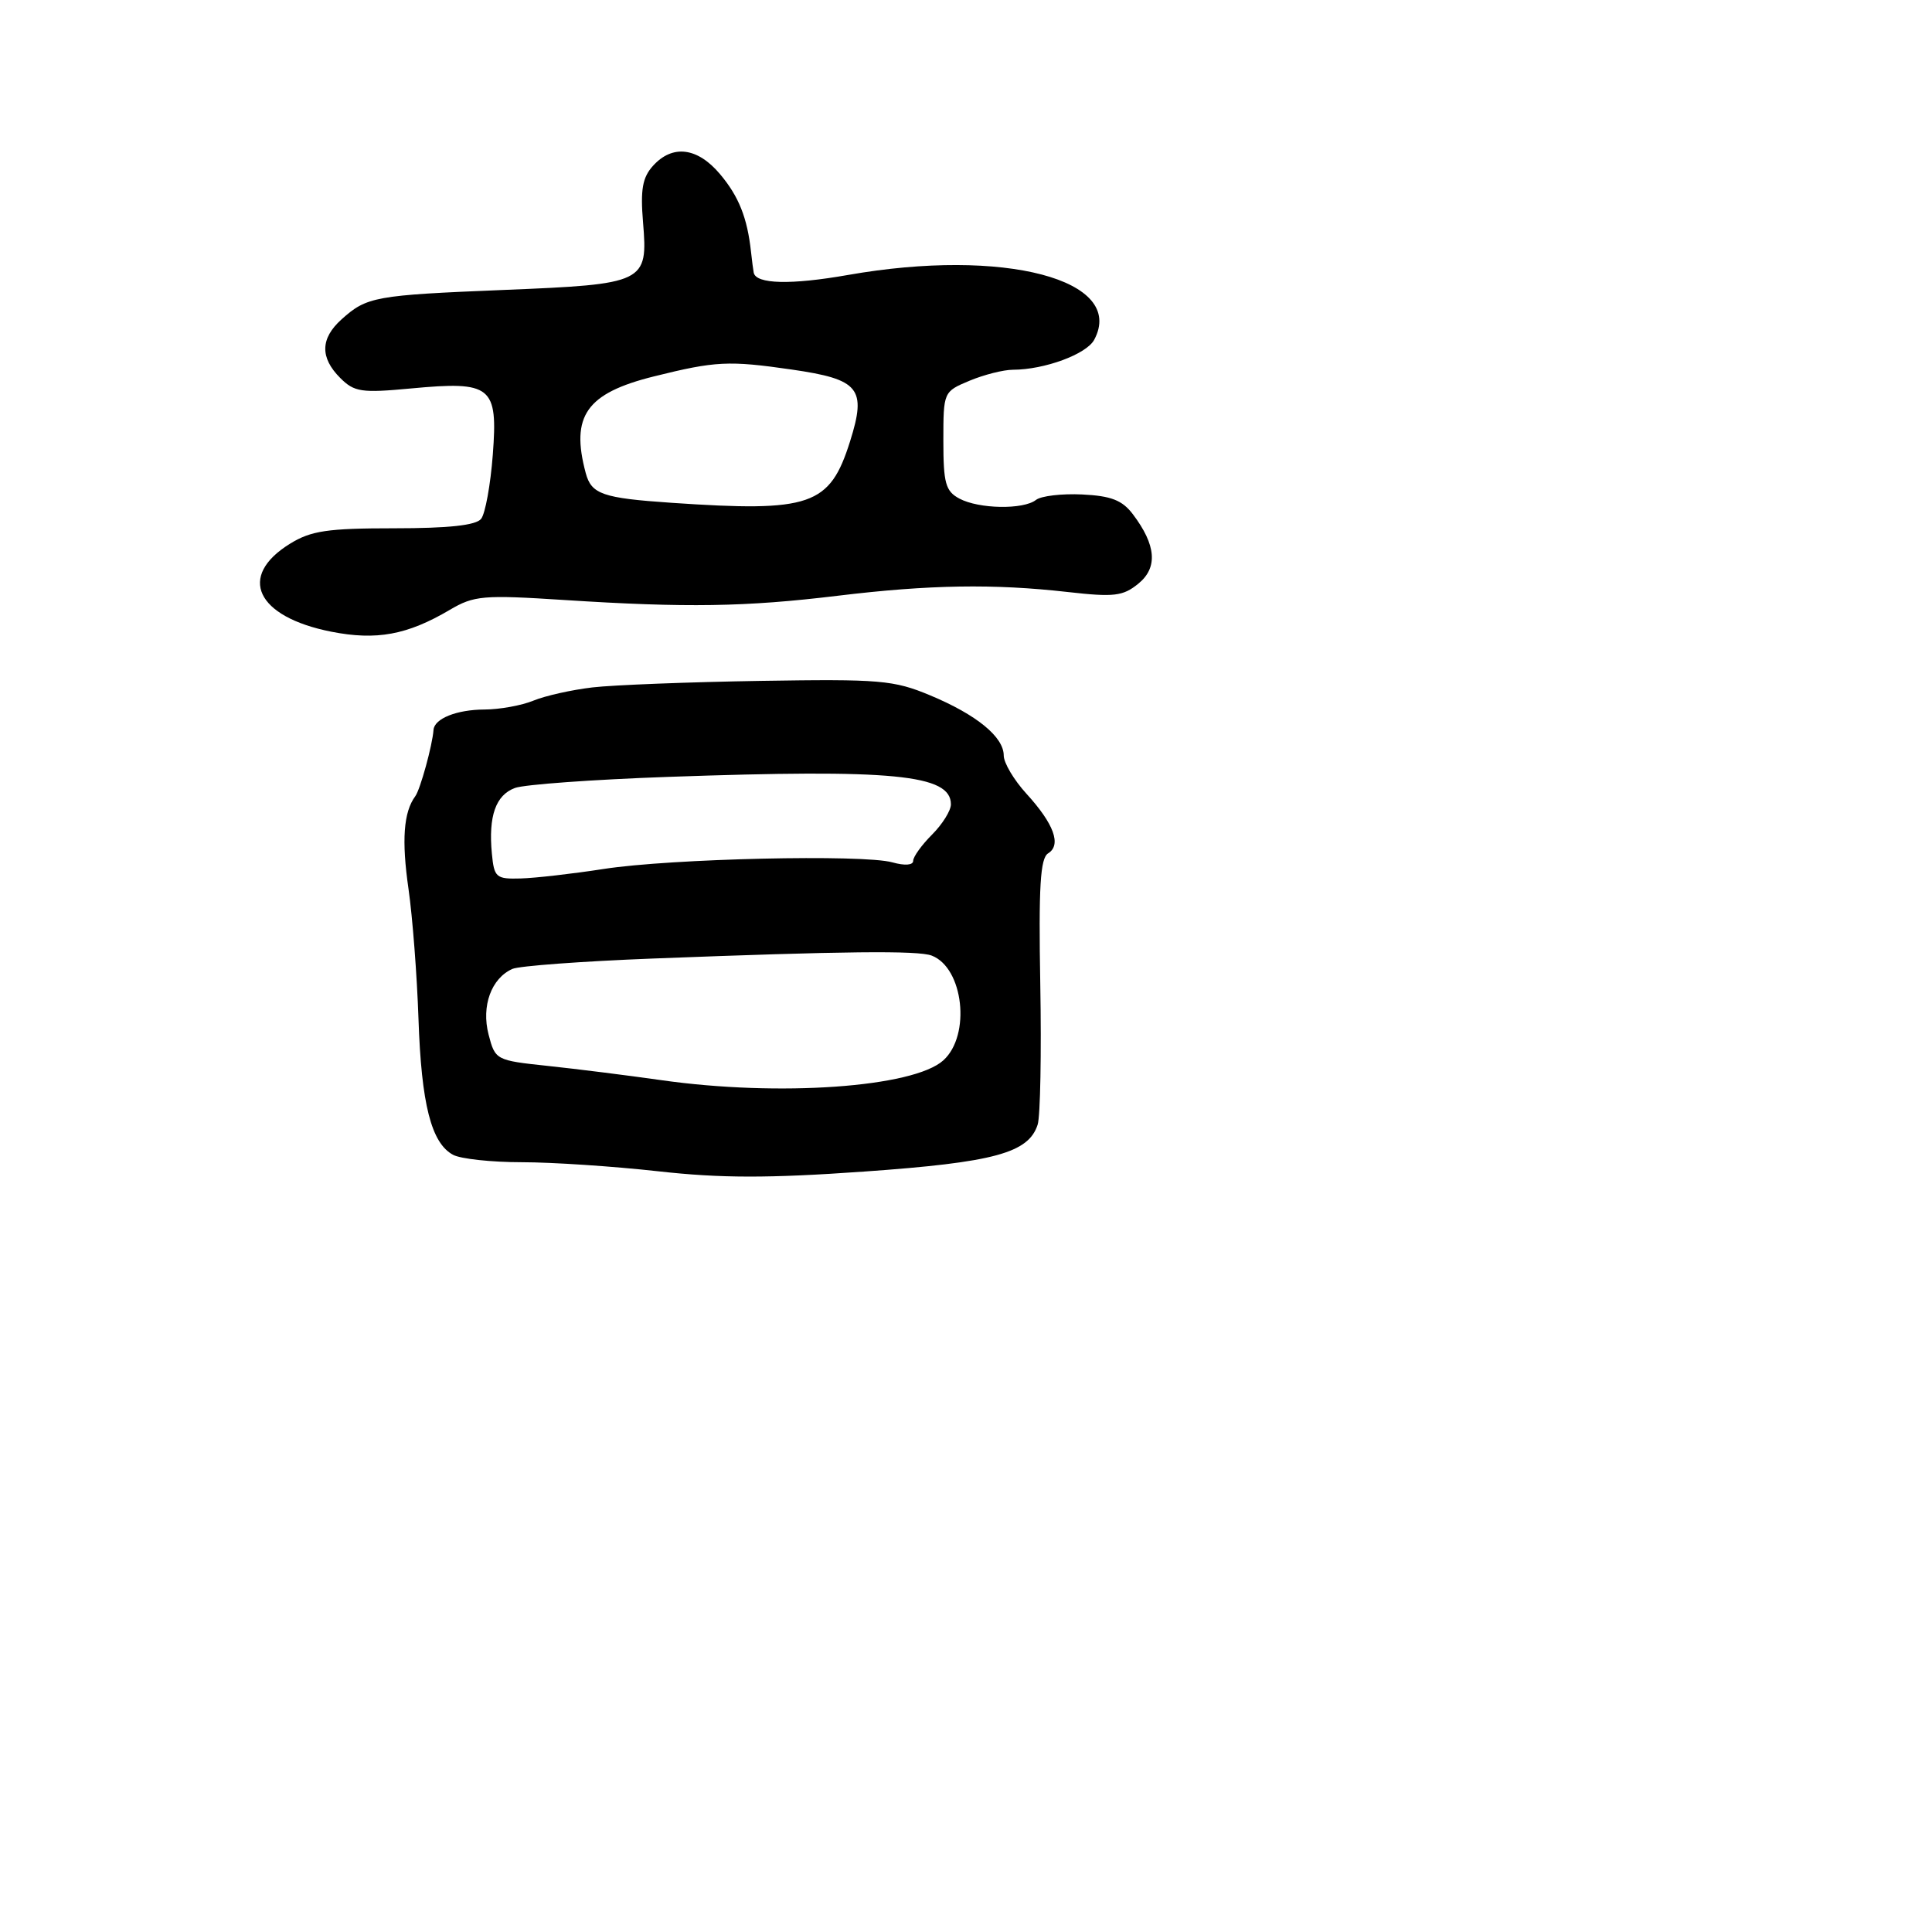 <svg xmlns="http://www.w3.org/2000/svg" width="256" height="256" viewBox="0 0 256 256" version="1.1">
	<path d="M 86.529 21.968 C 85.128 23.517, 84.845 25.118, 85.206 29.465 C 85.870 37.477, 85.503 37.655, 66.753 38.419 C 49.655 39.116, 48.601 39.307, 45.250 42.323 C 42.445 44.849, 42.388 47.388, 45.078 50.078 C 46.949 51.949, 47.883 52.088, 54.447 51.473 C 65.140 50.471, 65.989 51.157, 65.299 60.245 C 64.996 64.235, 64.299 68.063, 63.751 68.750 C 63.068 69.608, 59.455 70, 52.246 70 C 43.397 70, 41.212 70.324, 38.420 72.050 C 31.420 76.375, 33.939 81.734, 43.896 83.703 C 49.876 84.885, 53.965 84.133, 59.585 80.817 C 62.815 78.911, 63.992 78.810, 74.793 79.505 C 90.944 80.544, 98.775 80.422, 111 78.941 C 123.153 77.469, 131.656 77.331, 141.500 78.446 C 147.608 79.138, 148.797 78.999, 150.826 77.349 C 153.445 75.221, 153.210 72.231, 150.104 68.129 C 148.706 66.283, 147.226 65.706, 143.405 65.520 C 140.707 65.388, 137.950 65.712, 137.277 66.240 C 135.606 67.552, 129.709 67.450, 127.121 66.065 C 125.293 65.086, 125 64.030, 125 58.414 C 125 51.924, 125.014 51.892, 128.468 50.449 C 130.375 49.652, 132.963 48.997, 134.218 48.994 C 138.407 48.984, 143.965 46.934, 144.988 45.022 C 149.250 37.059, 133.044 32.795, 112.357 36.436 C 104.797 37.766, 100.179 37.654, 99.872 36.133 C 99.802 35.785, 99.642 34.550, 99.516 33.389 C 99.024 28.861, 97.898 26.032, 95.411 23.077 C 92.422 19.524, 89.114 19.111, 86.529 21.968 M 86.638 49.878 C 77.699 52.102, 75.581 55.106, 77.612 62.681 C 78.365 65.488, 79.840 66, 88.974 66.623 C 107.447 67.882, 109.945 67.022, 112.639 58.477 C 114.851 51.458, 113.880 50.263, 104.911 48.967 C 96.544 47.758, 94.812 47.844, 86.638 49.878 M 78.500 91.086 C 75.750 91.409, 72.233 92.196, 70.685 92.836 C 69.137 93.476, 66.212 94.007, 64.185 94.015 C 60.515 94.031, 57.551 95.217, 57.444 96.714 C 57.297 98.757, 55.689 104.608, 55.029 105.500 C 53.471 107.606, 53.198 111.330, 54.130 117.795 C 54.661 121.483, 55.255 129.225, 55.451 135 C 55.833 146.315, 57.147 151.473, 60.039 153.021 C 61.045 153.559, 65.140 154, 69.138 154 C 73.137 154, 81.268 154.540, 87.207 155.201 C 95.526 156.126, 101.792 156.135, 114.479 155.239 C 131.724 154.023, 136.299 152.784, 137.498 149.007 C 137.849 147.899, 138.005 139.546, 137.843 130.445 C 137.613 117.492, 137.839 113.718, 138.882 113.073 C 140.677 111.963, 139.661 109.169, 136.005 105.167 C 134.352 103.357, 133 101.083, 133 100.113 C 133 97.646, 129.412 94.711, 123.248 92.136 C 118.421 90.120, 116.602 89.965, 100.748 90.221 C 91.262 90.375, 81.250 90.764, 78.500 91.086 M 88.500 102.942 C 78.600 103.292, 69.483 103.951, 68.239 104.408 C 65.685 105.347, 64.702 108.142, 65.176 113.112 C 65.479 116.278, 65.729 116.494, 69 116.401 C 70.925 116.347, 75.875 115.780, 80 115.141 C 88.930 113.759, 114.352 113.179, 118.250 114.269 C 119.894 114.729, 121 114.646, 121 114.065 C 121 113.529, 122.125 111.966, 123.500 110.591 C 124.875 109.216, 126 107.411, 126 106.581 C 126 102.625, 118.398 101.887, 88.500 102.942 M 86.500 127.011 C 77.150 127.372, 68.776 127.991, 67.891 128.387 C 65.095 129.636, 63.763 133.306, 64.737 137.073 C 65.613 140.458, 65.708 140.509, 72.562 141.236 C 76.378 141.640, 83.153 142.491, 87.619 143.126 C 103.190 145.342, 121.035 144.088, 125 140.500 C 128.672 137.176, 127.678 128.242, 123.455 126.621 C 121.653 125.930, 111.806 126.033, 86.500 127.011" stroke="none" fill="black" fill-rule="evenodd"/>
</svg>